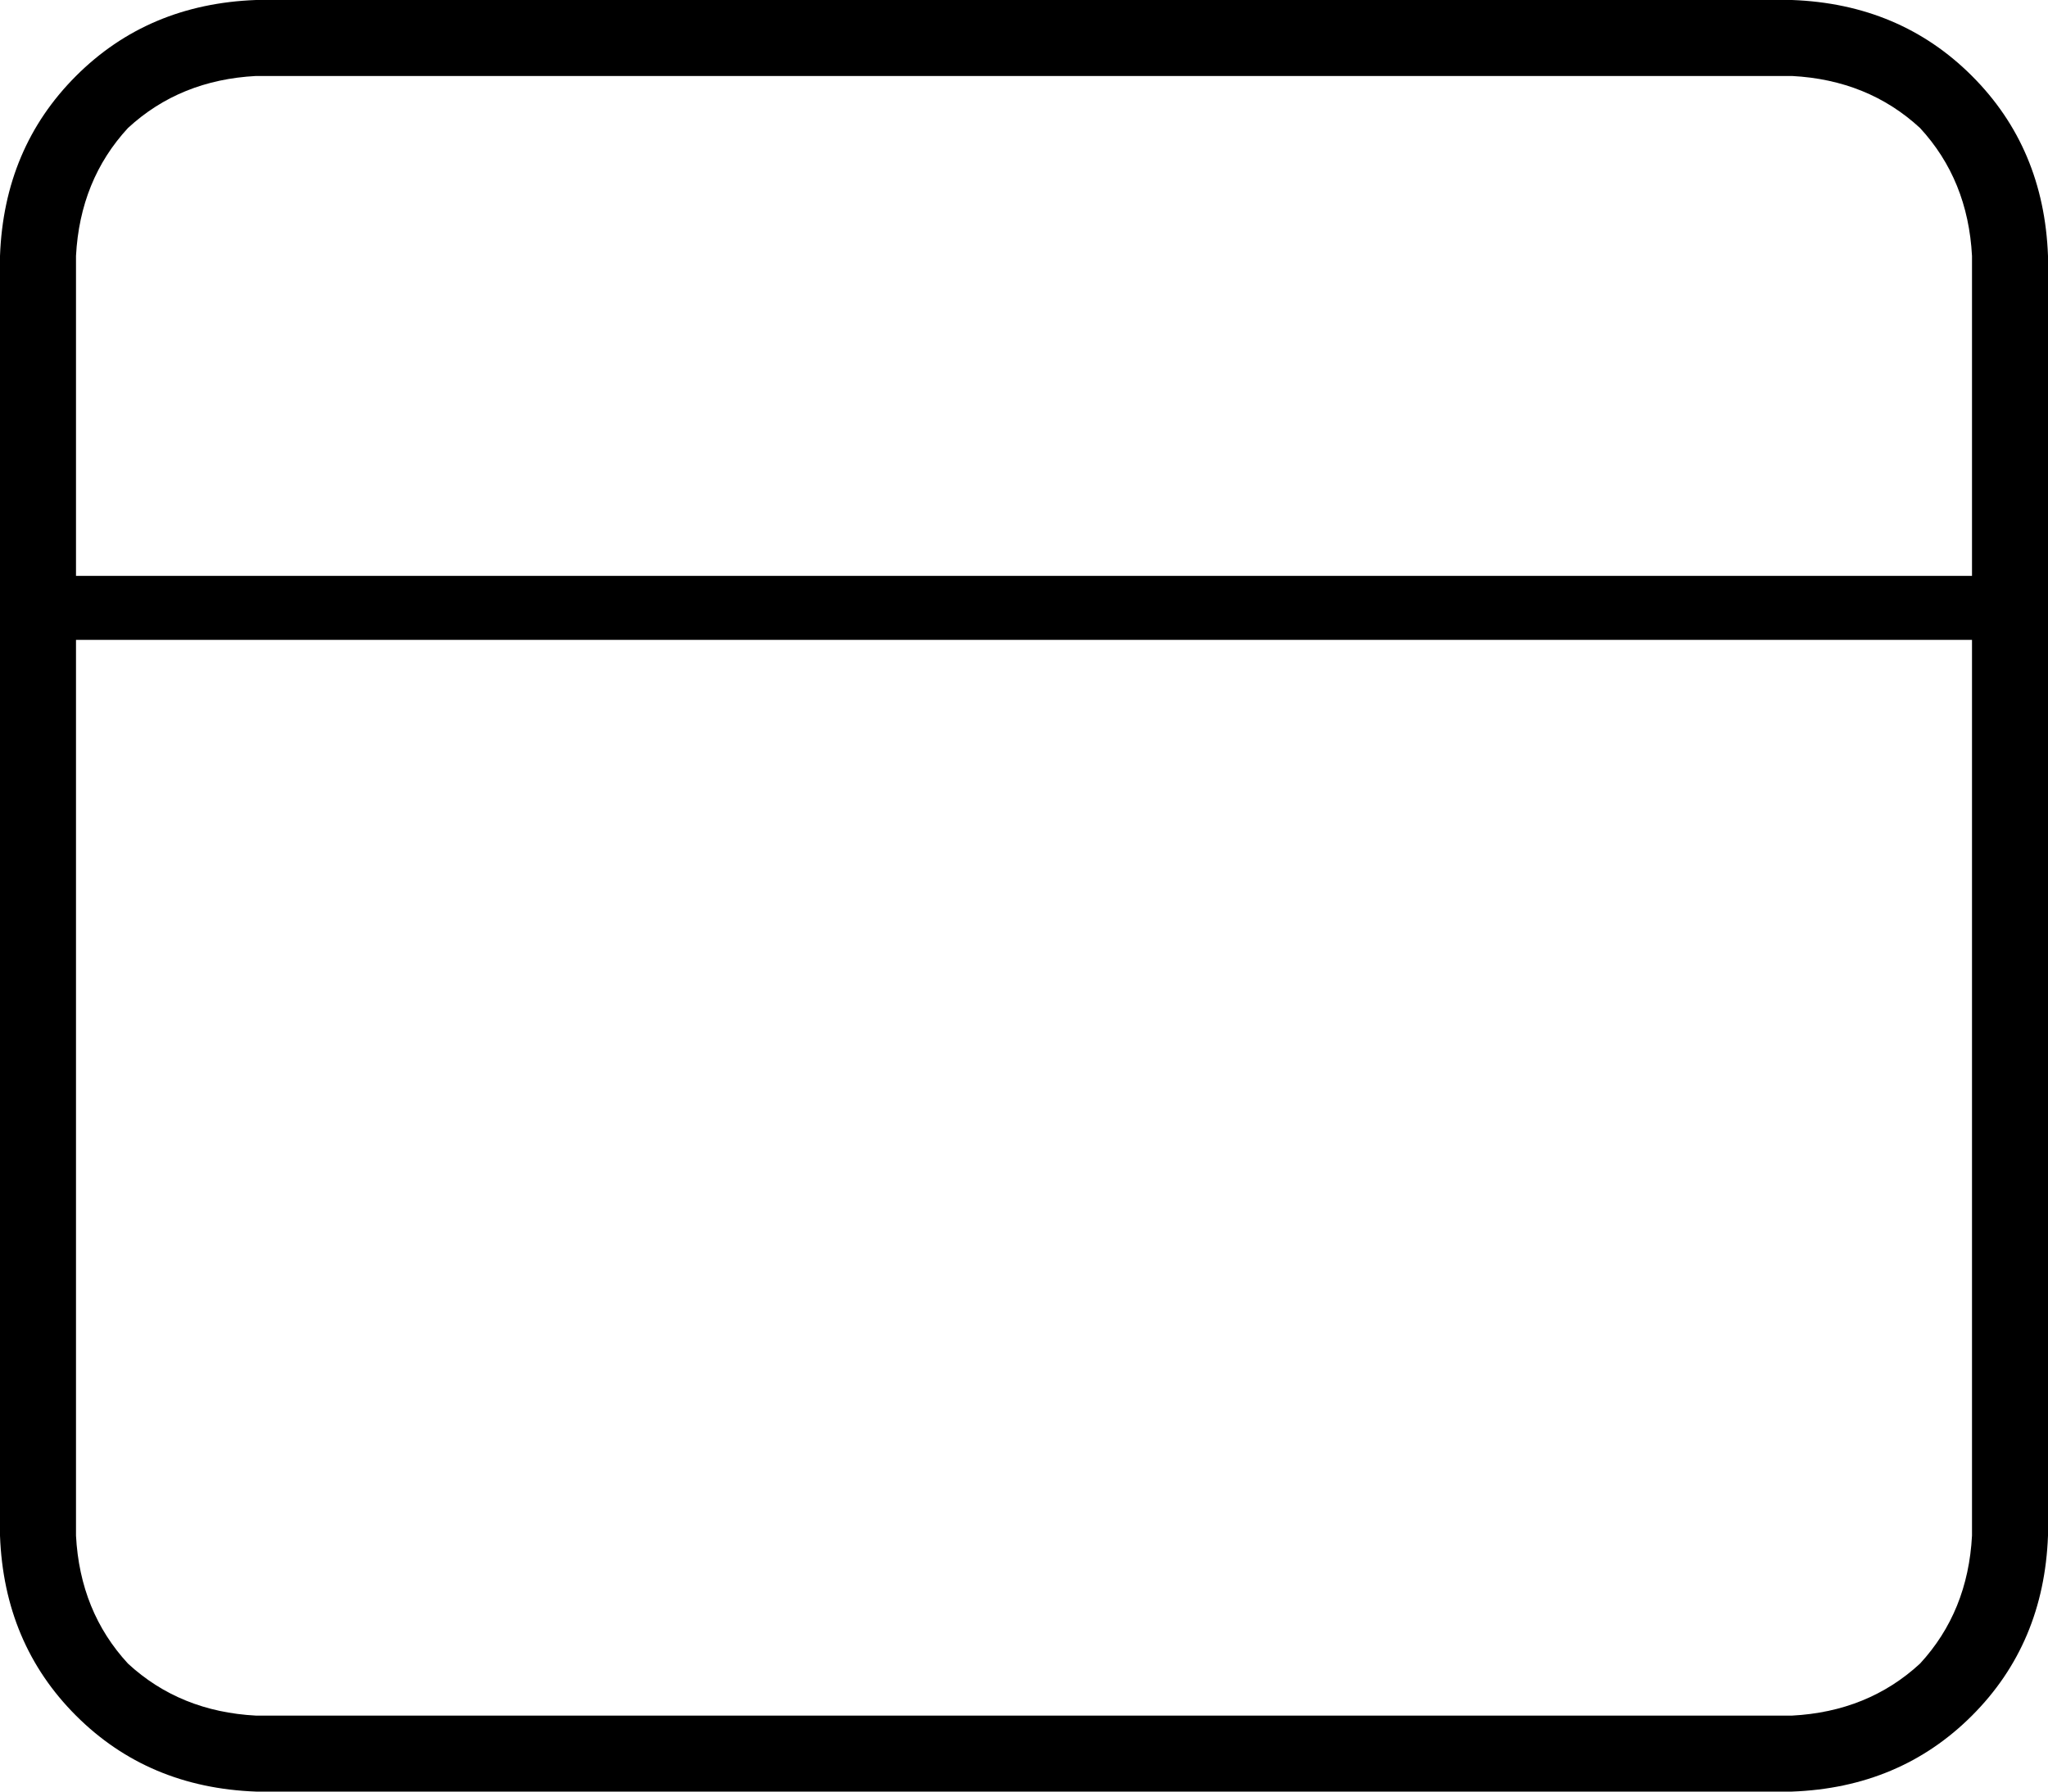 <svg viewBox="0 0 512 448">
  <path
    d="M 64 19 Q 45 20 32 32 L 32 32 Q 20 45 19 64 L 19 144 L 493 144 L 493 64 Q 492 45 480 32 Q 467 20 448 19 L 64 19 L 64 19 Z M 19 160 L 19 384 Q 20 403 32 416 Q 45 428 64 429 L 448 429 Q 467 428 480 416 Q 492 403 493 384 L 493 160 L 19 160 L 19 160 Z M 0 64 Q 1 37 19 19 L 19 19 Q 37 1 64 0 L 448 0 Q 475 1 493 19 Q 511 37 512 64 L 512 384 Q 511 411 493 429 Q 475 447 448 448 L 64 448 Q 37 447 19 429 Q 1 411 0 384 L 0 64 L 0 64 Z"
  />
</svg>
